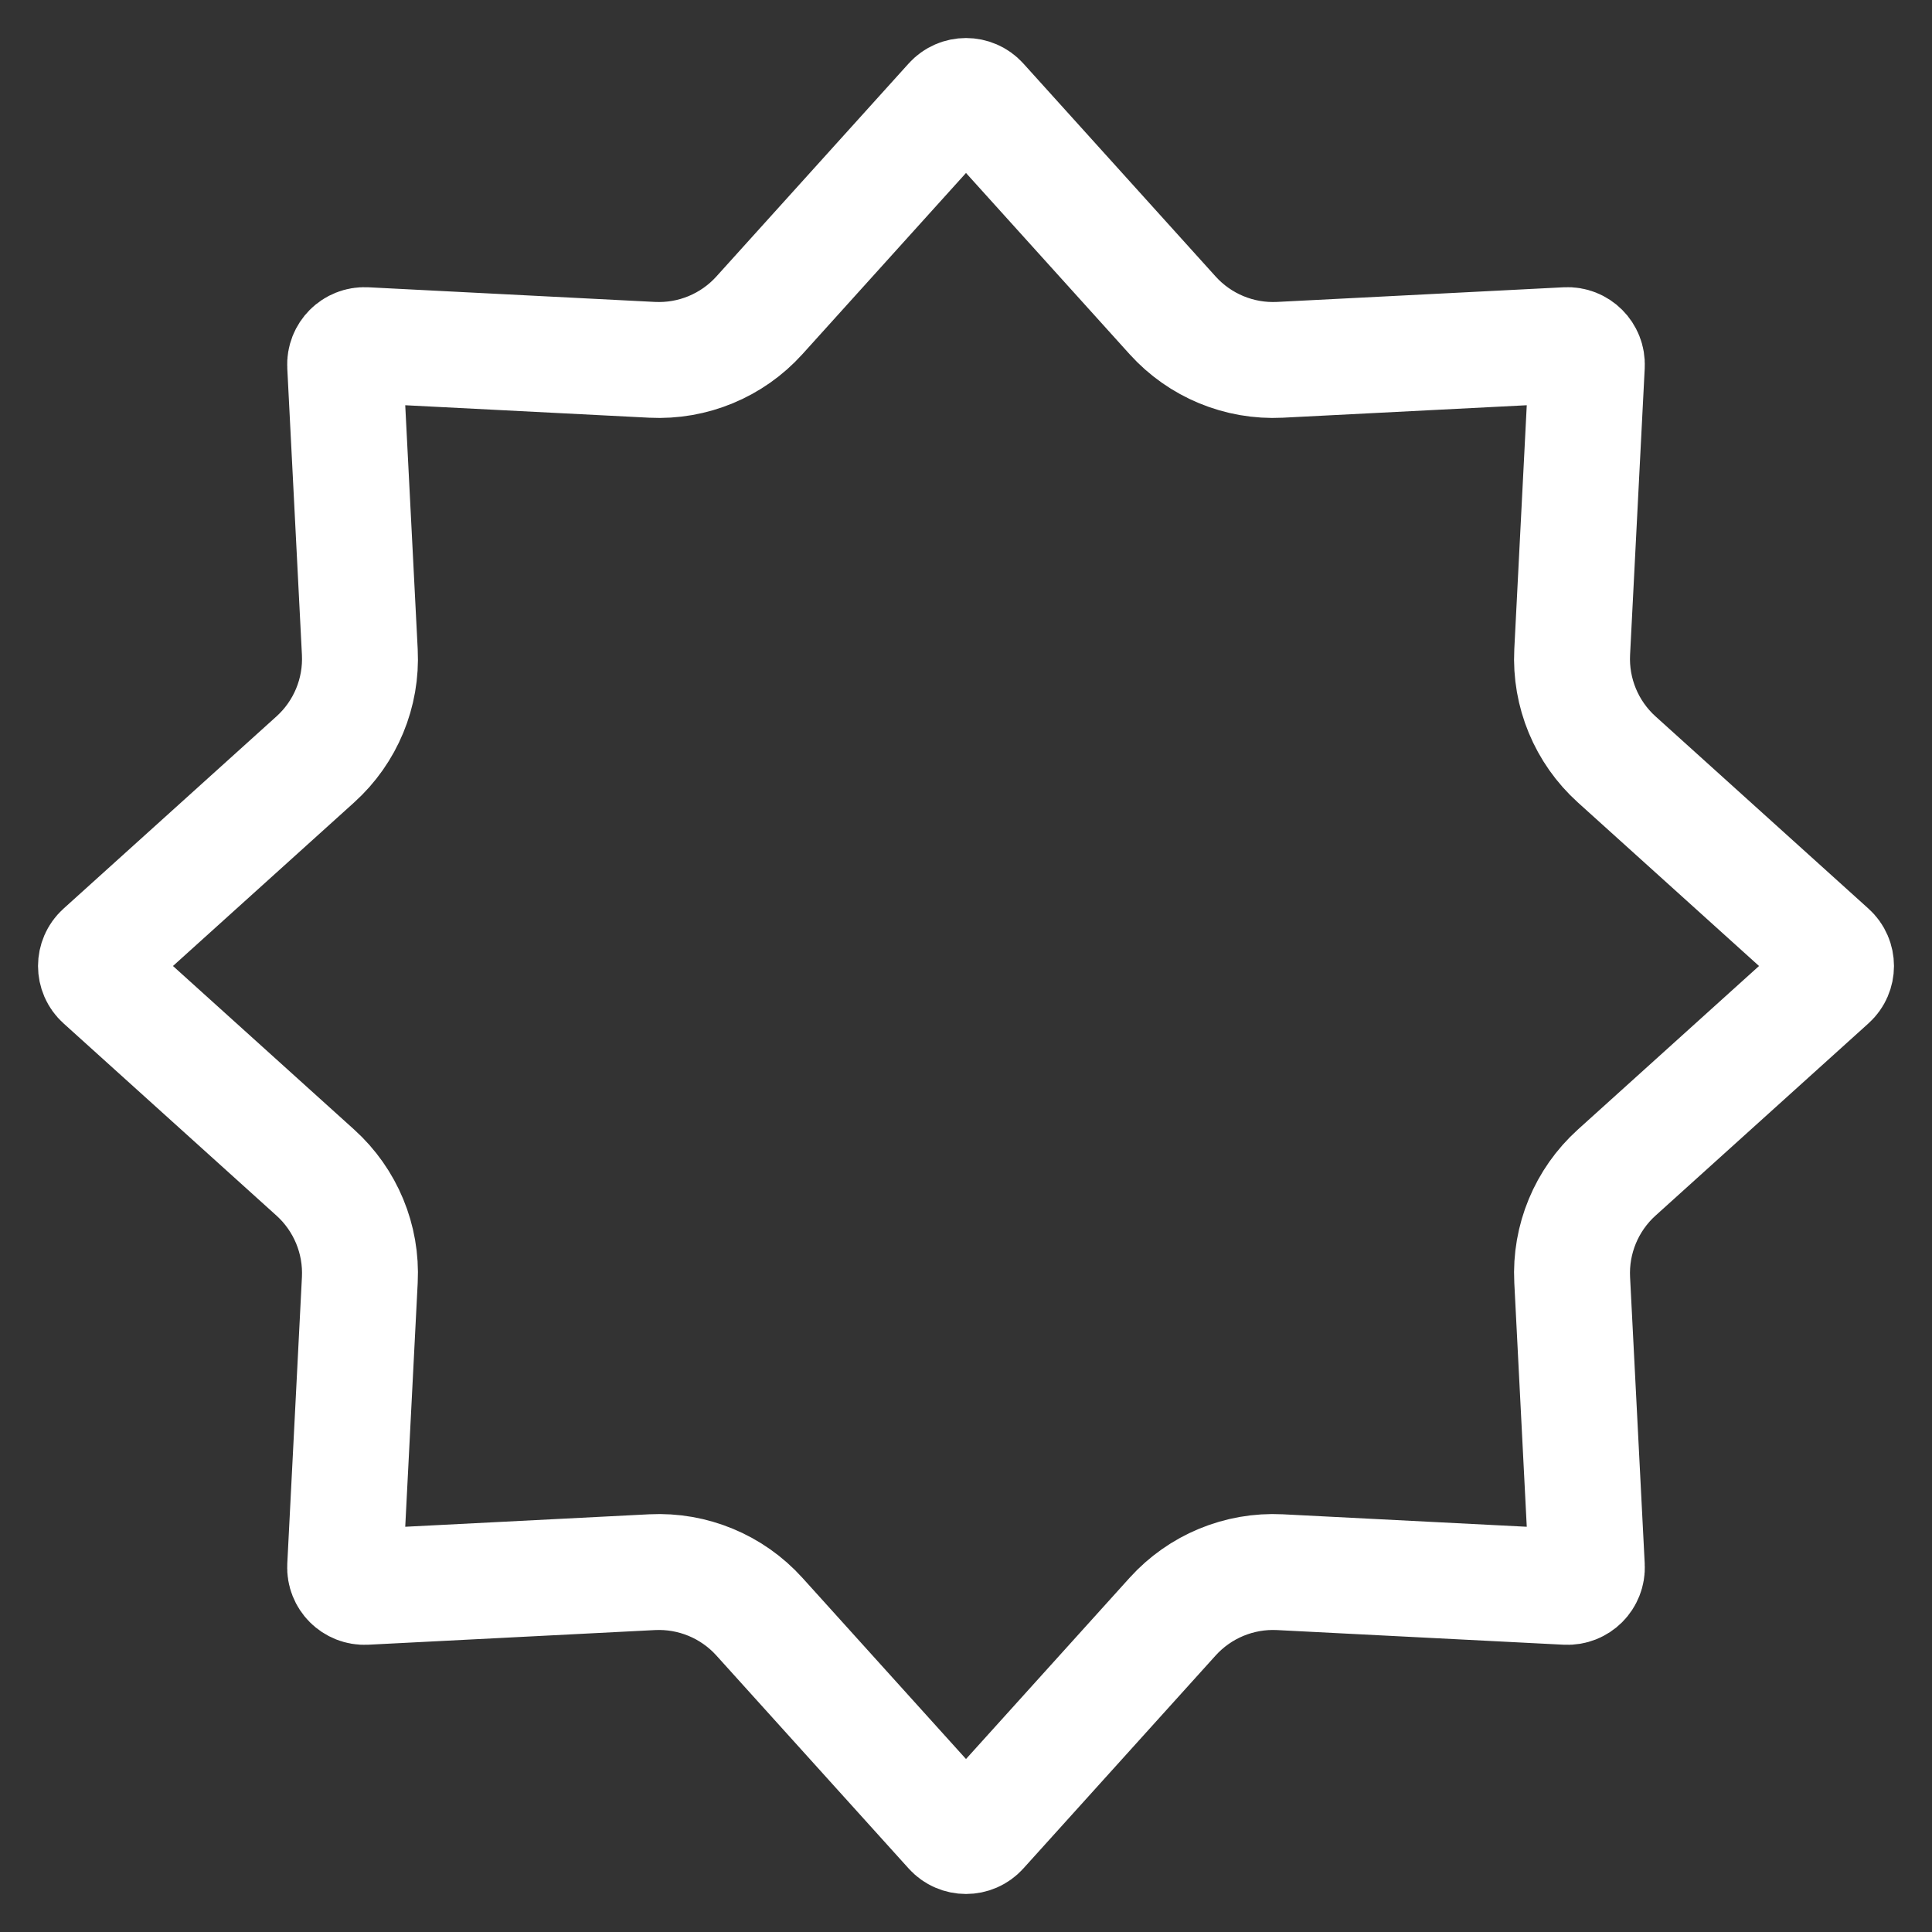 <svg width="50" height="50" viewBox="0 0 50 50" fill="none" xmlns="http://www.w3.org/2000/svg">
<rect x="0" y="0" width="50" height="50" fill="#333333" stroke="none"/>
<path d="M24.629 2.649C24.827 2.429 25.173 2.429 25.371 2.649L30.348 8.162C31.054 8.943 32.073 9.365 33.124 9.312L40.542 8.933C40.838 8.918 41.082 9.162 41.067 9.458L40.688 16.875C40.635 17.927 41.057 18.946 41.838 19.652L47.351 24.629C47.571 24.827 47.571 25.173 47.351 25.371L41.838 30.348C41.057 31.054 40.635 32.073 40.688 33.124L41.067 40.542C41.082 40.838 40.838 41.082 40.542 41.067L33.124 40.688C32.073 40.635 31.054 41.057 30.348 41.838L25.371 47.351C25.173 47.571 24.827 47.571 24.629 47.351L19.652 41.838C18.946 41.057 17.927 40.635 16.875 40.688L9.458 41.067C9.162 41.082 8.918 40.838 8.933 40.542L9.312 33.124C9.365 32.073 8.943 31.054 8.162 30.348L2.649 25.371C2.429 25.173 2.429 24.827 2.649 24.629L8.162 19.652C8.943 18.946 9.365 17.927 9.312 16.875L8.933 9.458C8.918 9.162 9.162 8.918 9.458 8.933L16.875 9.312C17.927 9.365 18.946 8.943 19.652 8.162L24.629 2.649Z" stroke="white" stroke-width="3"/>
</svg>
